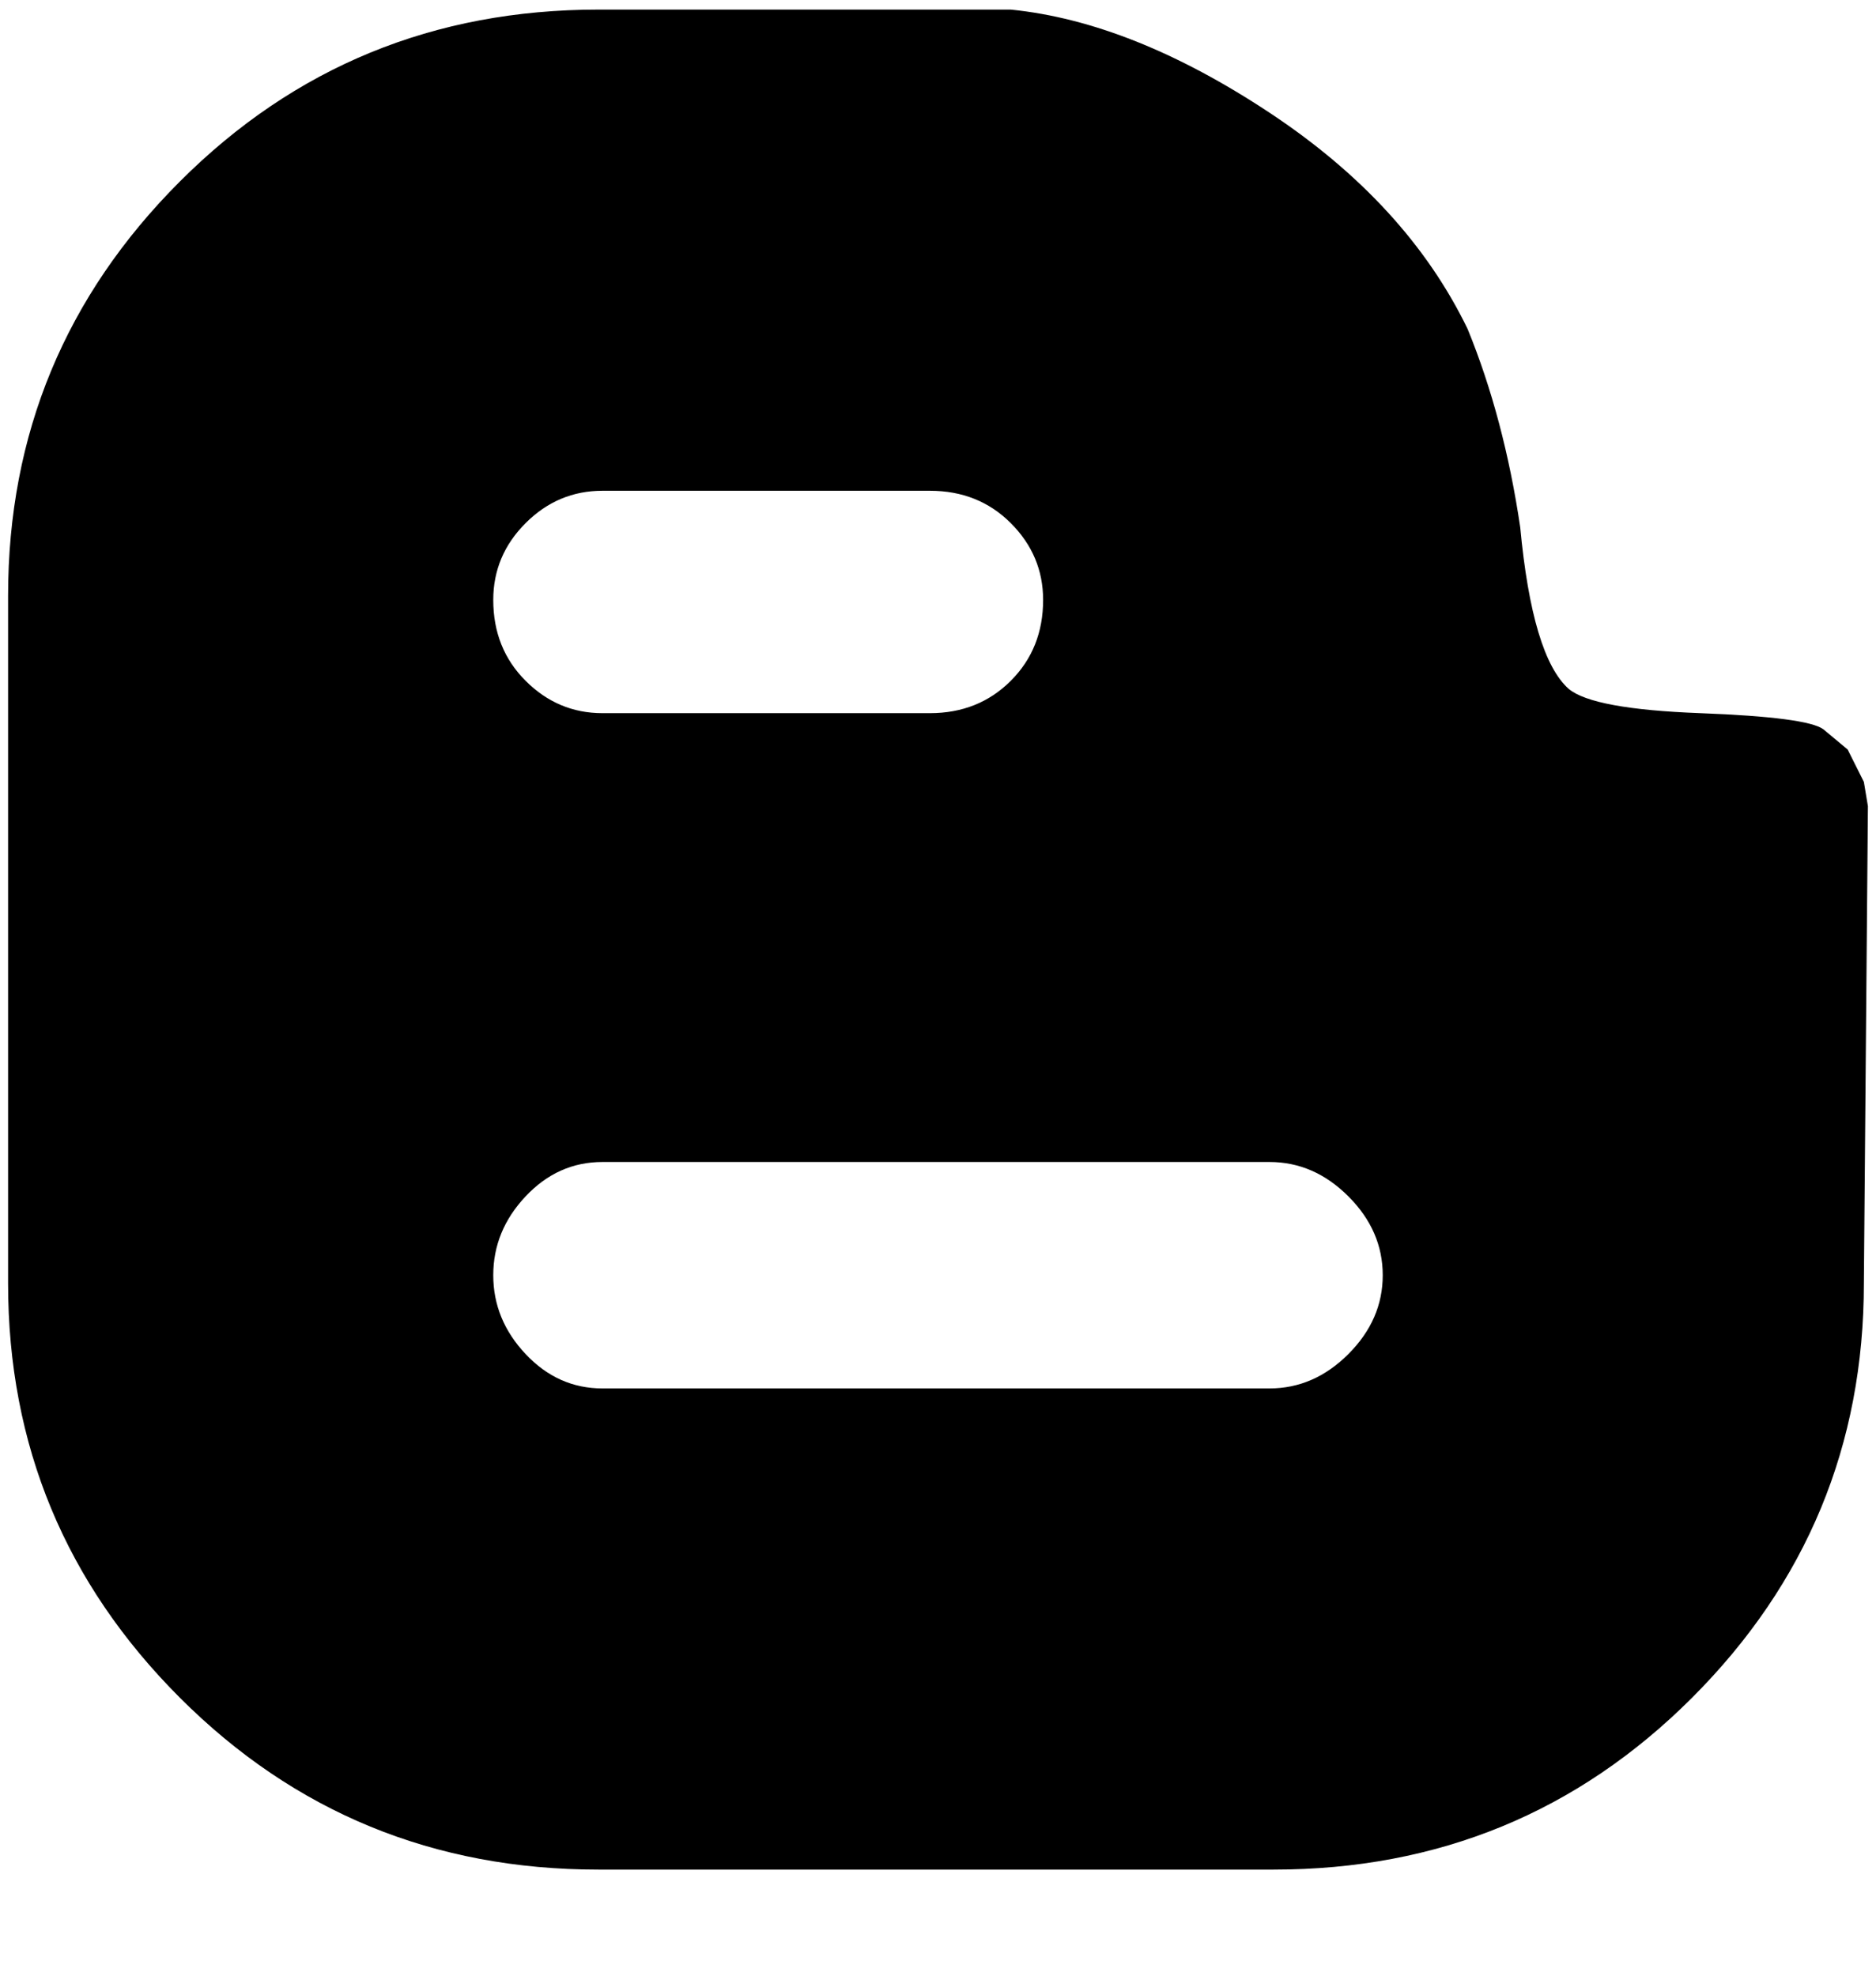 <svg xmlns="http://www.w3.org/2000/svg" width="3em" height="3.16em" viewBox="0 0 464 488"><path fill="currentColor" d="M315 462q61 0 103.5-42.5T461 317l1-118l-1-6l-4-8l-6-5q-4-3-30.5-4t-32.5-6q-9-8-12-40q-4-27-13-49q-15-31-49-53.5T250 2H148Q87 2 44.5 44.5T2 147v170q0 60 42.5 102.5T148 462zM149 121h81q12 0 20 8t8 19q0 12-8 20t-20 8h-81q-11 0-19-8t-8-20q0-11 8-19t19-8m-27 194q0-11 8-19.5t19-8.5h165q11 0 19.5 8.5T342 315t-8.5 19.5T314 343H149q-11 0-19-8.5t-8-19.5"/></svg>